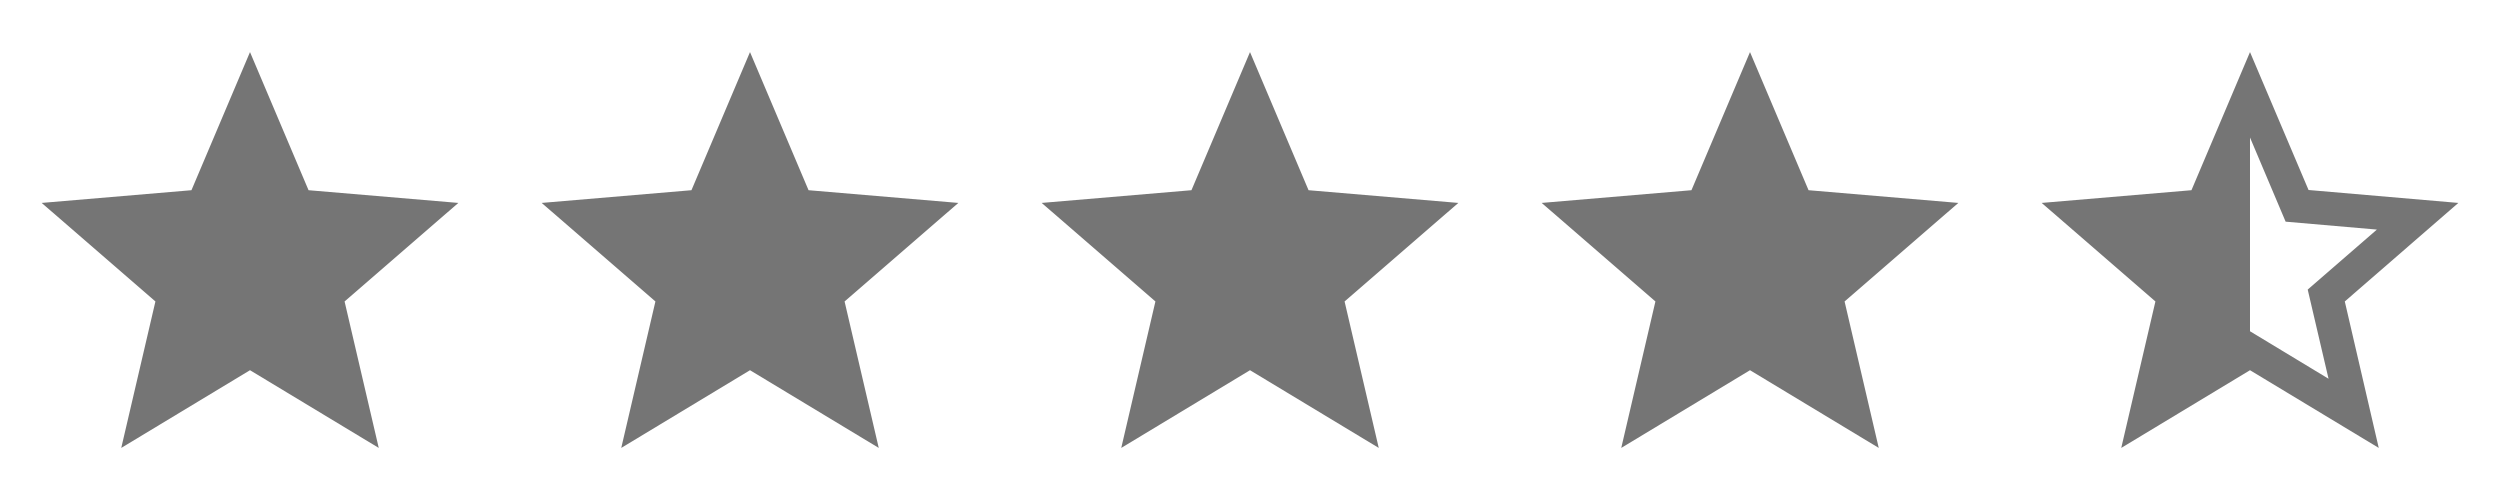 <svg width="120" height="24" viewBox="0 0 120 24" fill="none" xmlns="http://www.w3.org/2000/svg">
<path d="M12 17.77L18.18 21.5L16.54 14.47L22 9.74L14.81 9.13L12 2.5L9.19 9.13L2 9.74L7.46 14.47L5.82 21.5L12 17.77Z" fill="black" fill-opacity="0.54"/>
<path d="M36 17.77L42.18 21.5L40.54 14.47L46 9.74L38.81 9.13L36 2.5L33.19 9.13L26 9.74L31.46 14.47L29.82 21.5L36 17.77Z" fill="black" fill-opacity="0.54"/>
<path d="M60 17.77L66.18 21.5L64.54 14.47L70 9.74L62.81 9.13L60 2.5L57.19 9.13L50 9.74L55.46 14.47L53.82 21.5L60 17.77Z" fill="black" fill-opacity="0.54"/>
<path d="M84 17.77L90.18 21.5L88.54 14.47L94 9.74L86.81 9.13L84 2.5L81.19 9.13L74 9.74L79.46 14.47L77.82 21.5L84 17.77Z" fill="black" fill-opacity="0.54"/>
<path d="M118 9.74L110.81 9.12L108 2.5L105.19 9.13L98 9.74L103.46 14.47L101.82 21.5L108 17.77L114.18 21.5L112.55 14.47L118 9.74ZM108 15.9V6.6L109.71 10.64L114.09 11.02L110.77 13.9L111.77 18.18L108 15.9Z" fill="black" fill-opacity="0.54"/>
</svg>
